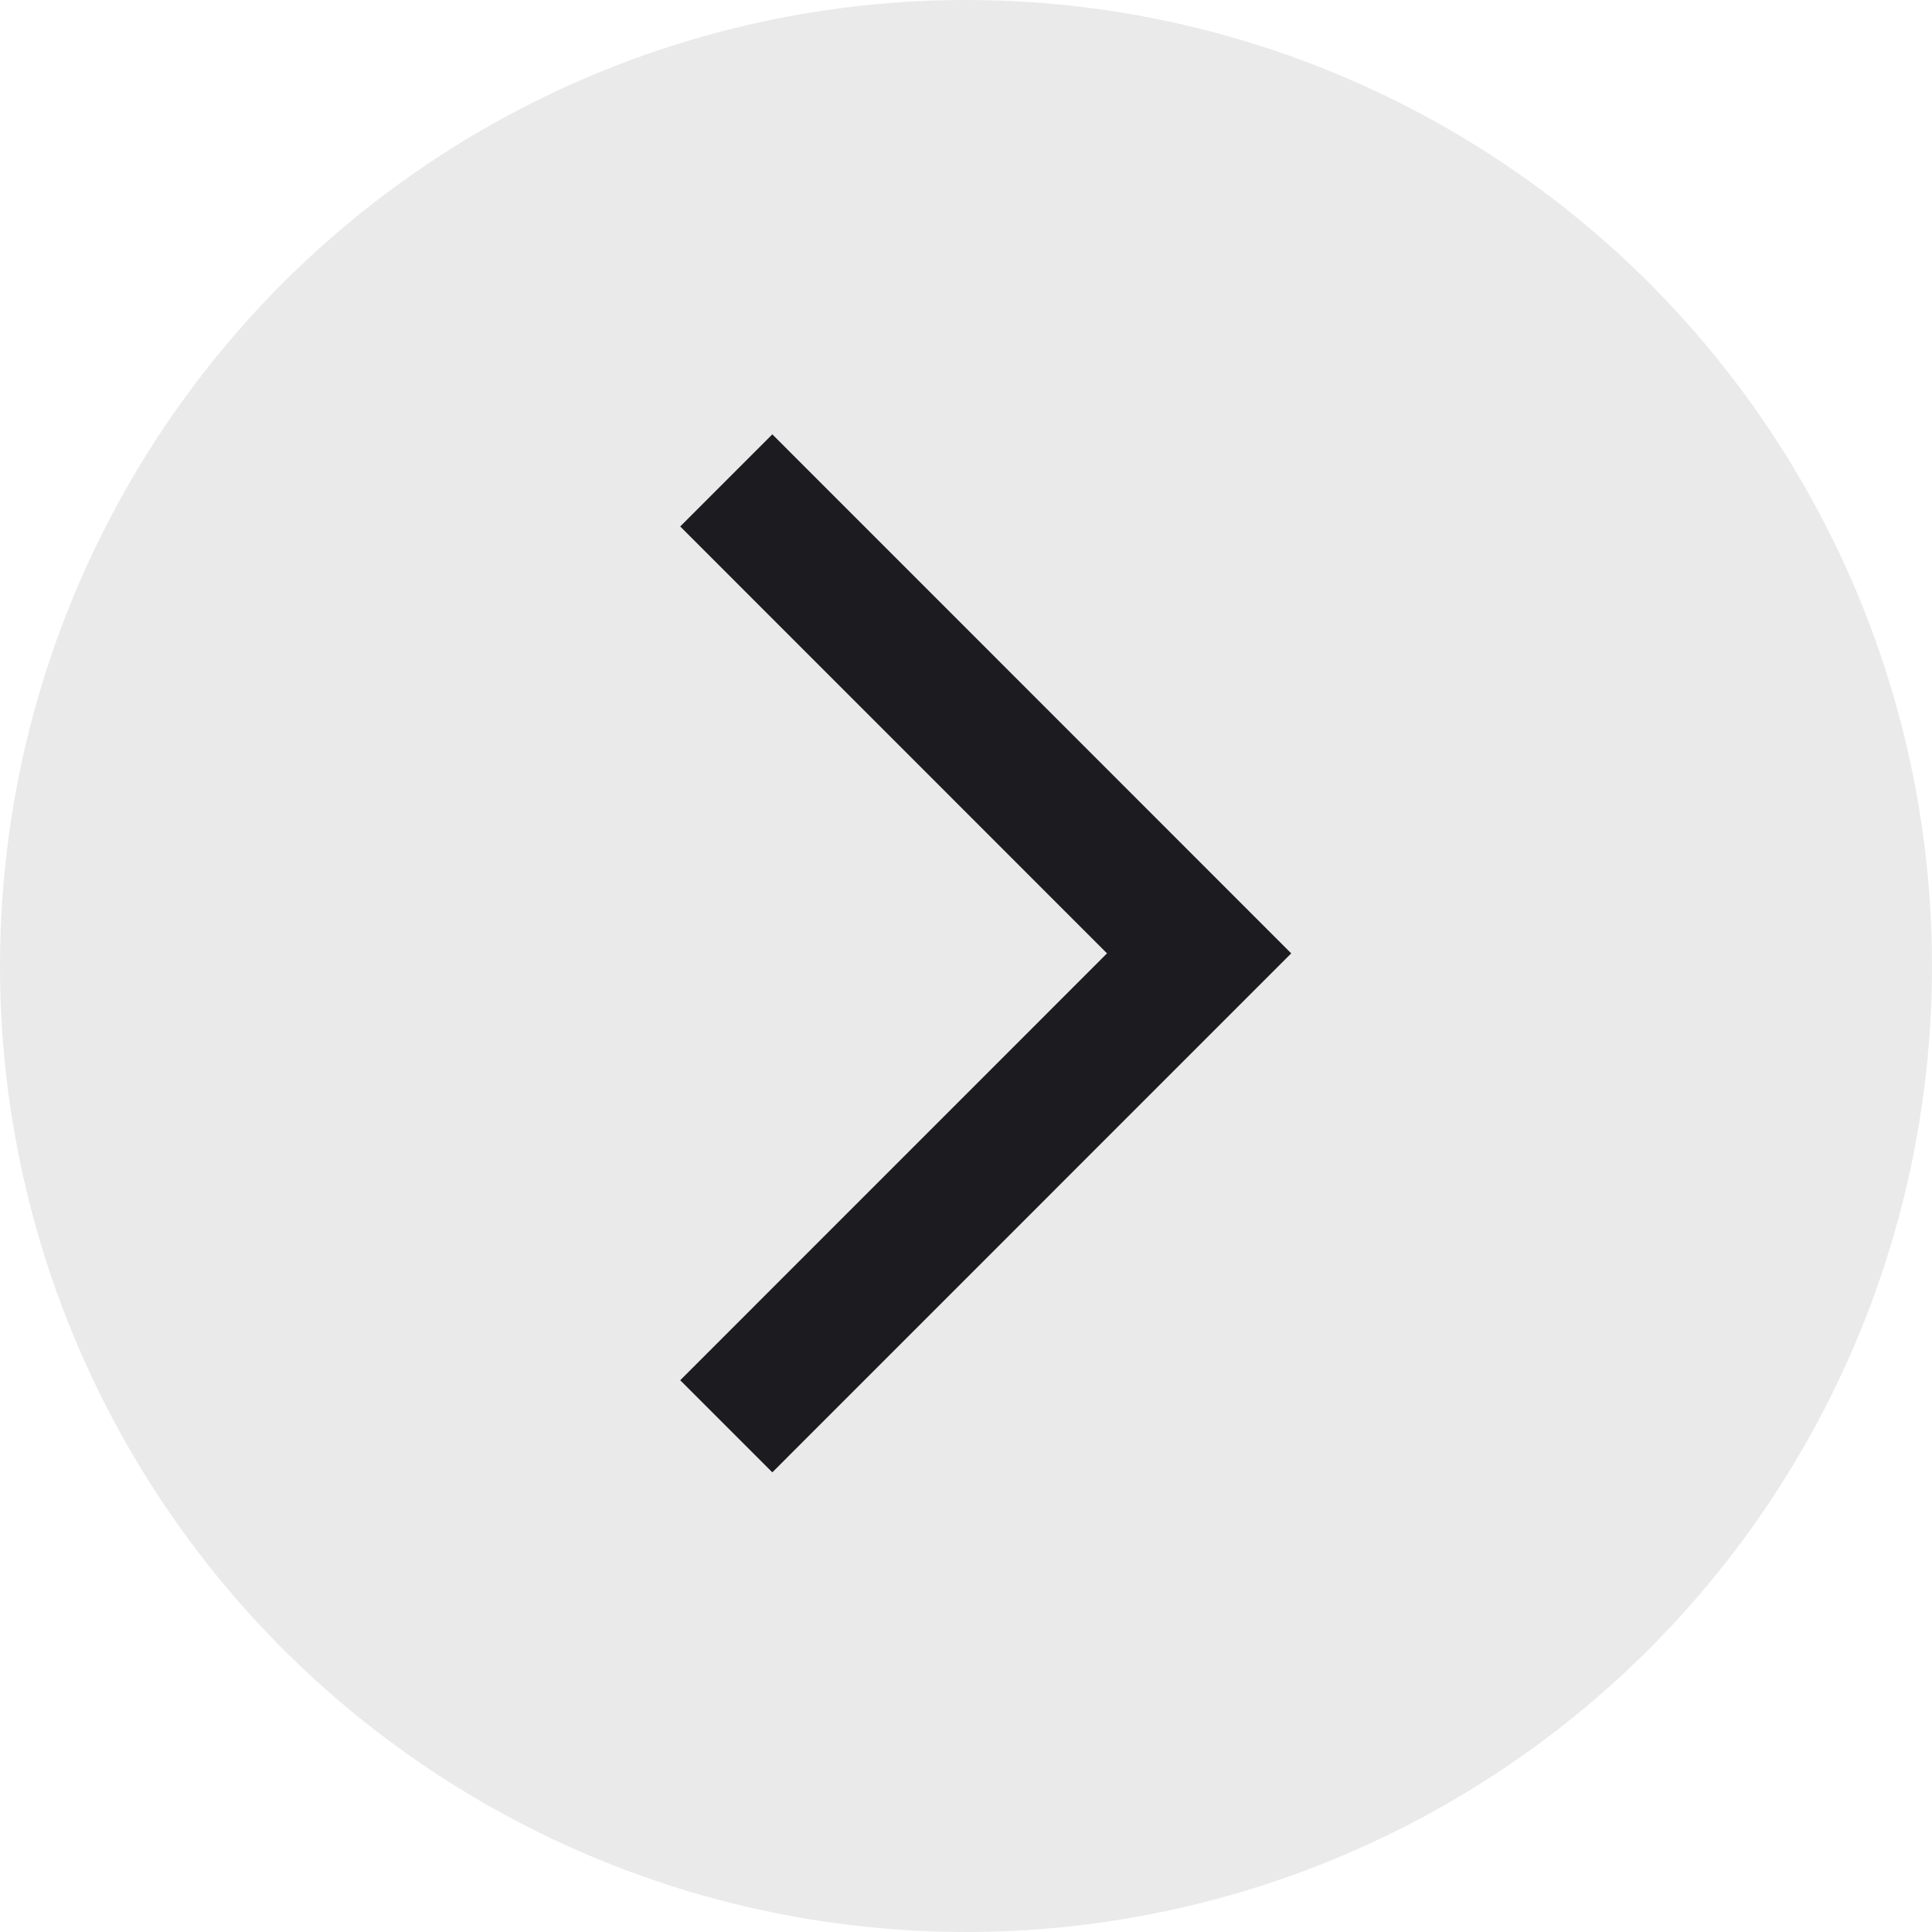 <svg width="76" height="76" viewBox="0 0 76 76" fill="none" xmlns="http://www.w3.org/2000/svg">
<circle cx="38" cy="38" r="38" fill="#EAEAEA"/>
<mask id="mask0_1405_2982" style="mask-type:alpha" maskUnits="userSpaceOnUse" x="14" y="13" width="49" height="49">
<rect x="14" y="13" width="48.988" height="49" fill="#D9D9D9"/>
</mask>
<g mask="url(#mask0_1405_2982)">
<path d="M30.381 57.919L26.758 54.295L43.547 37.503L26.758 20.71L30.381 17.086L50.793 37.503L30.381 57.919Z" fill="#1C1B1F"/>
</g>
</svg>
